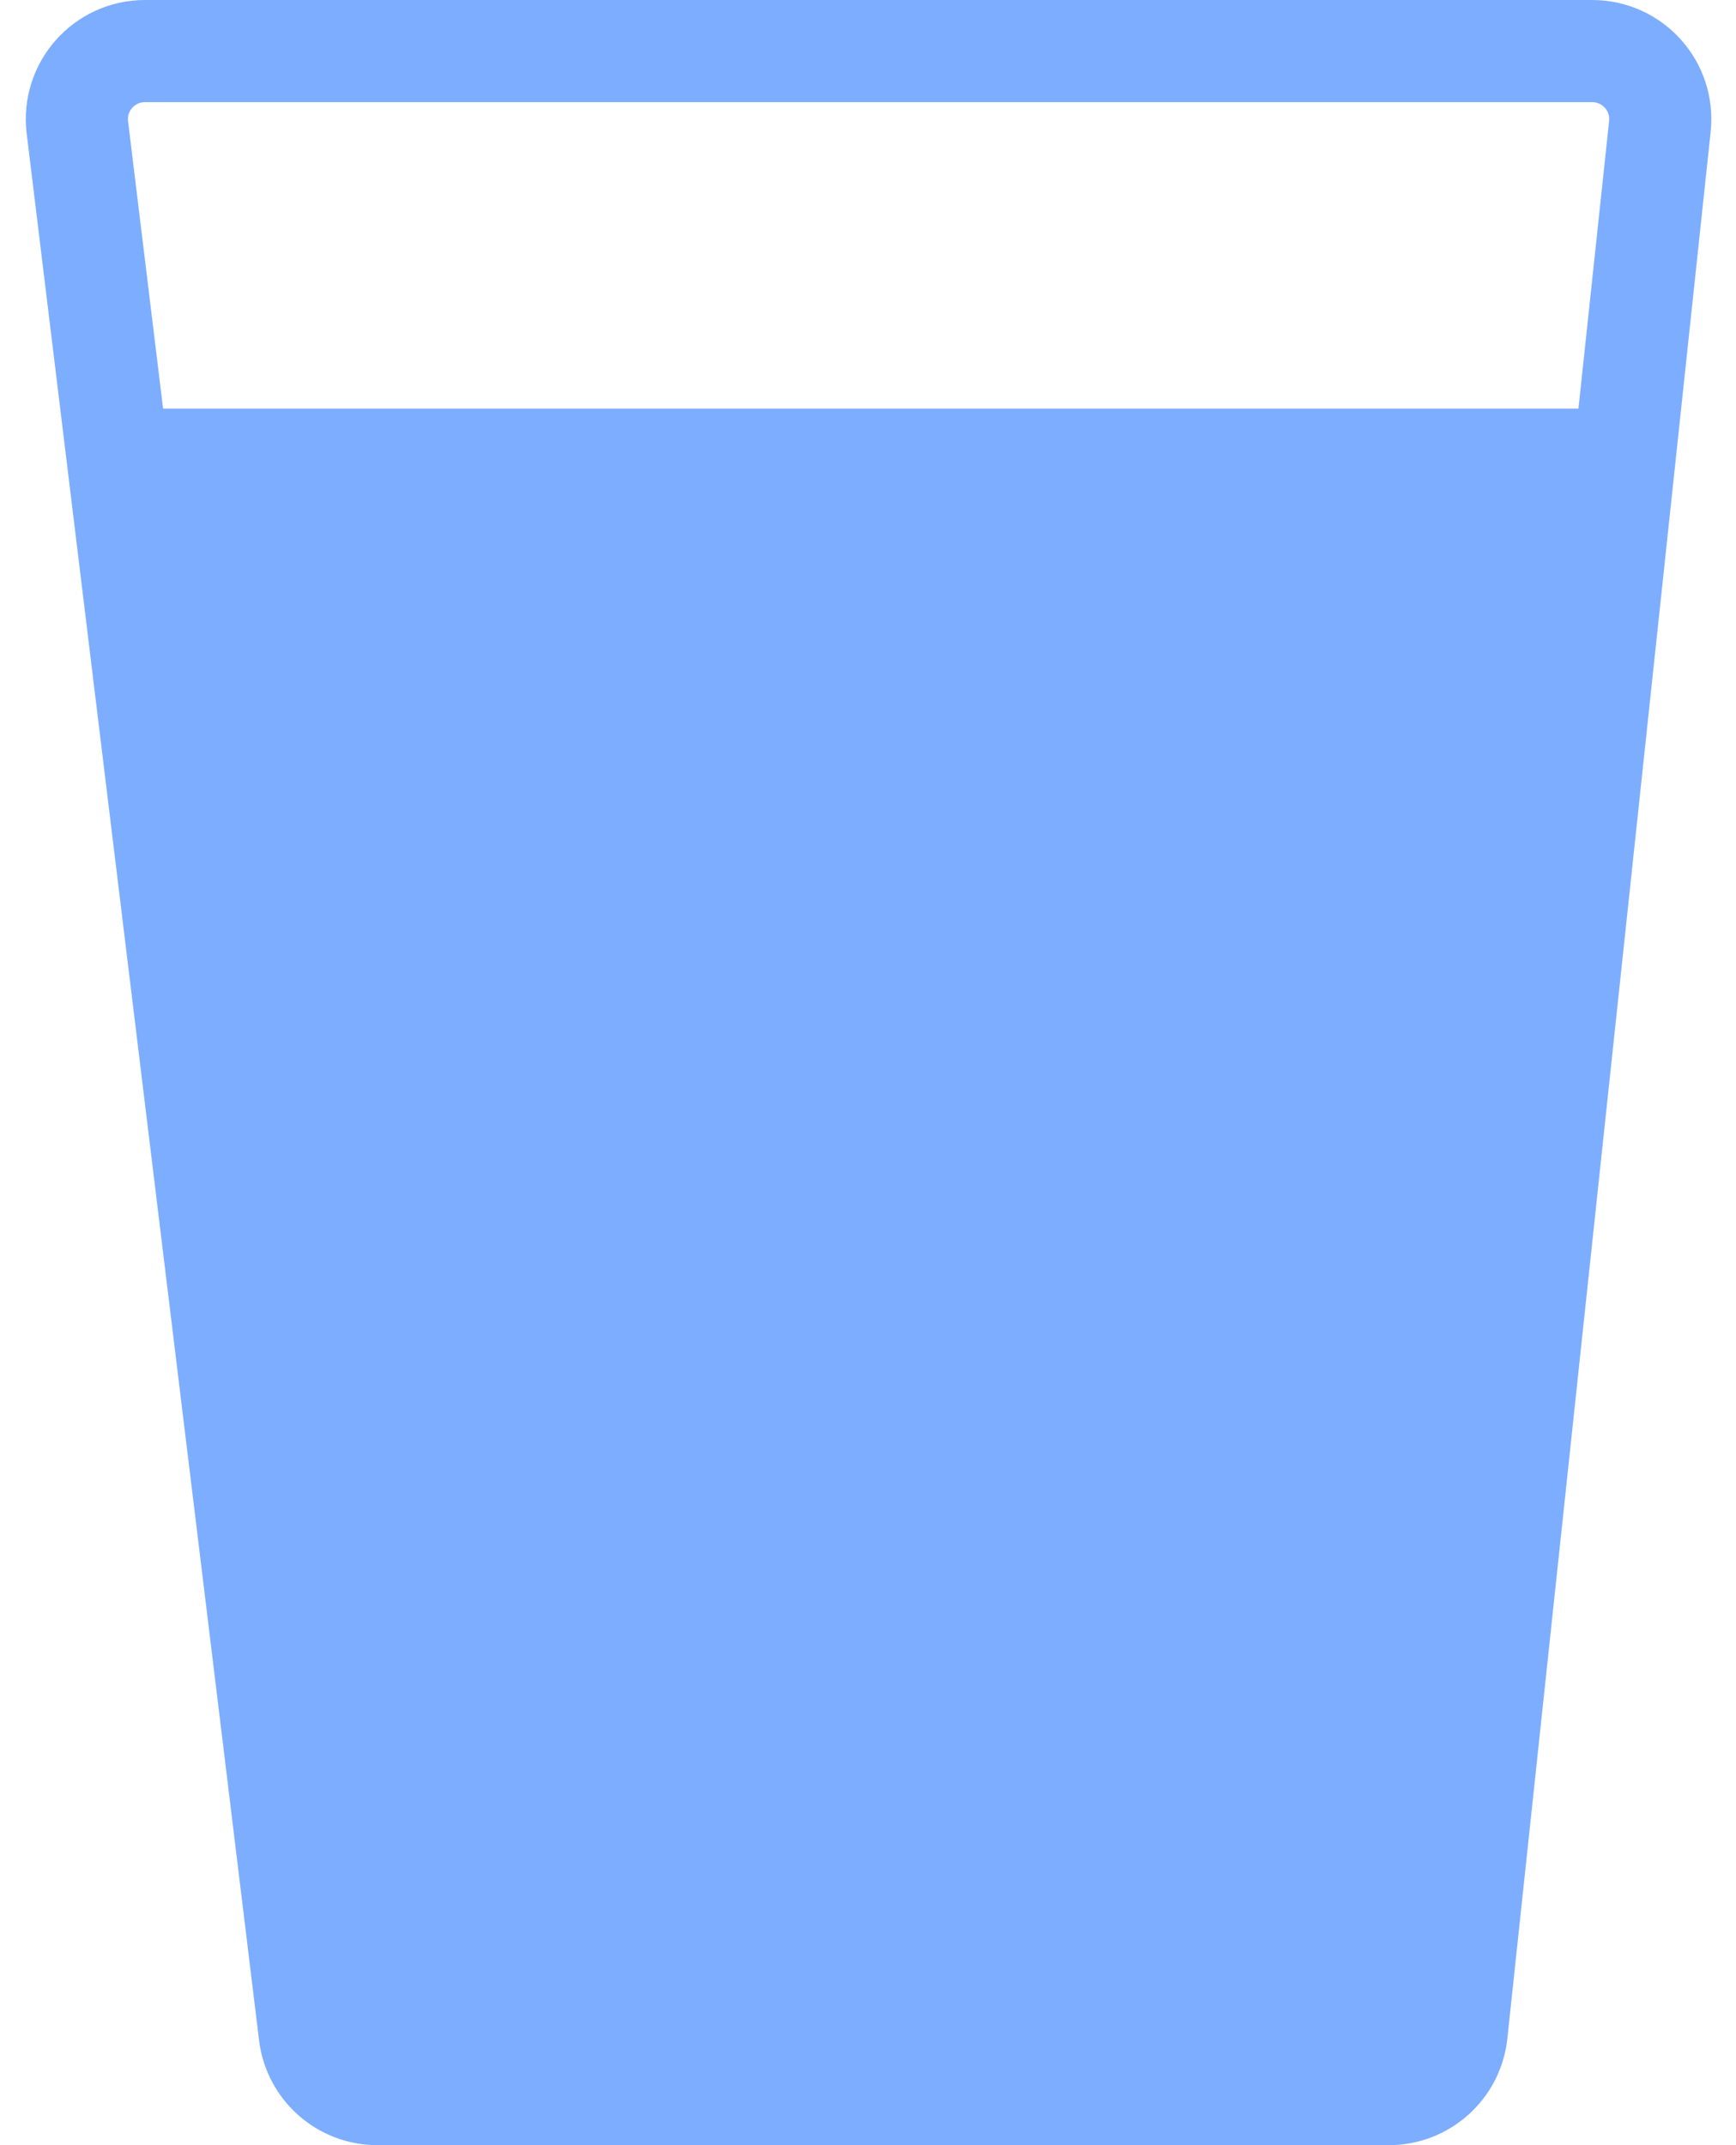 <svg width="51" height="63" viewBox="0 0 51 63" fill="none" xmlns="http://www.w3.org/2000/svg">
<path d="M9.1 59.742C9.223 60.746 10.075 61.5 11.085 61.5H40.802C41.824 61.5 42.682 60.729 42.791 59.712L47.72 13.5L3.463 13.5L7.433 46.062L9.1 59.742Z" fill="#7DADFF"/>
<path d="M3.463 13.5L7.433 46.062L9.1 59.742C9.223 60.746 10.075 61.5 11.085 61.5H40.802C41.824 61.5 42.682 60.729 42.791 59.712L47.72 13.5M3.463 13.5L2.273 3.742C2.128 2.55 3.058 1.5 4.259 1.5L46.775 1.5C47.964 1.5 48.89 2.53 48.764 3.712L47.72 13.5M3.463 13.5L47.72 13.5" stroke="#7DADFF" stroke-width="3"/>
</svg>
